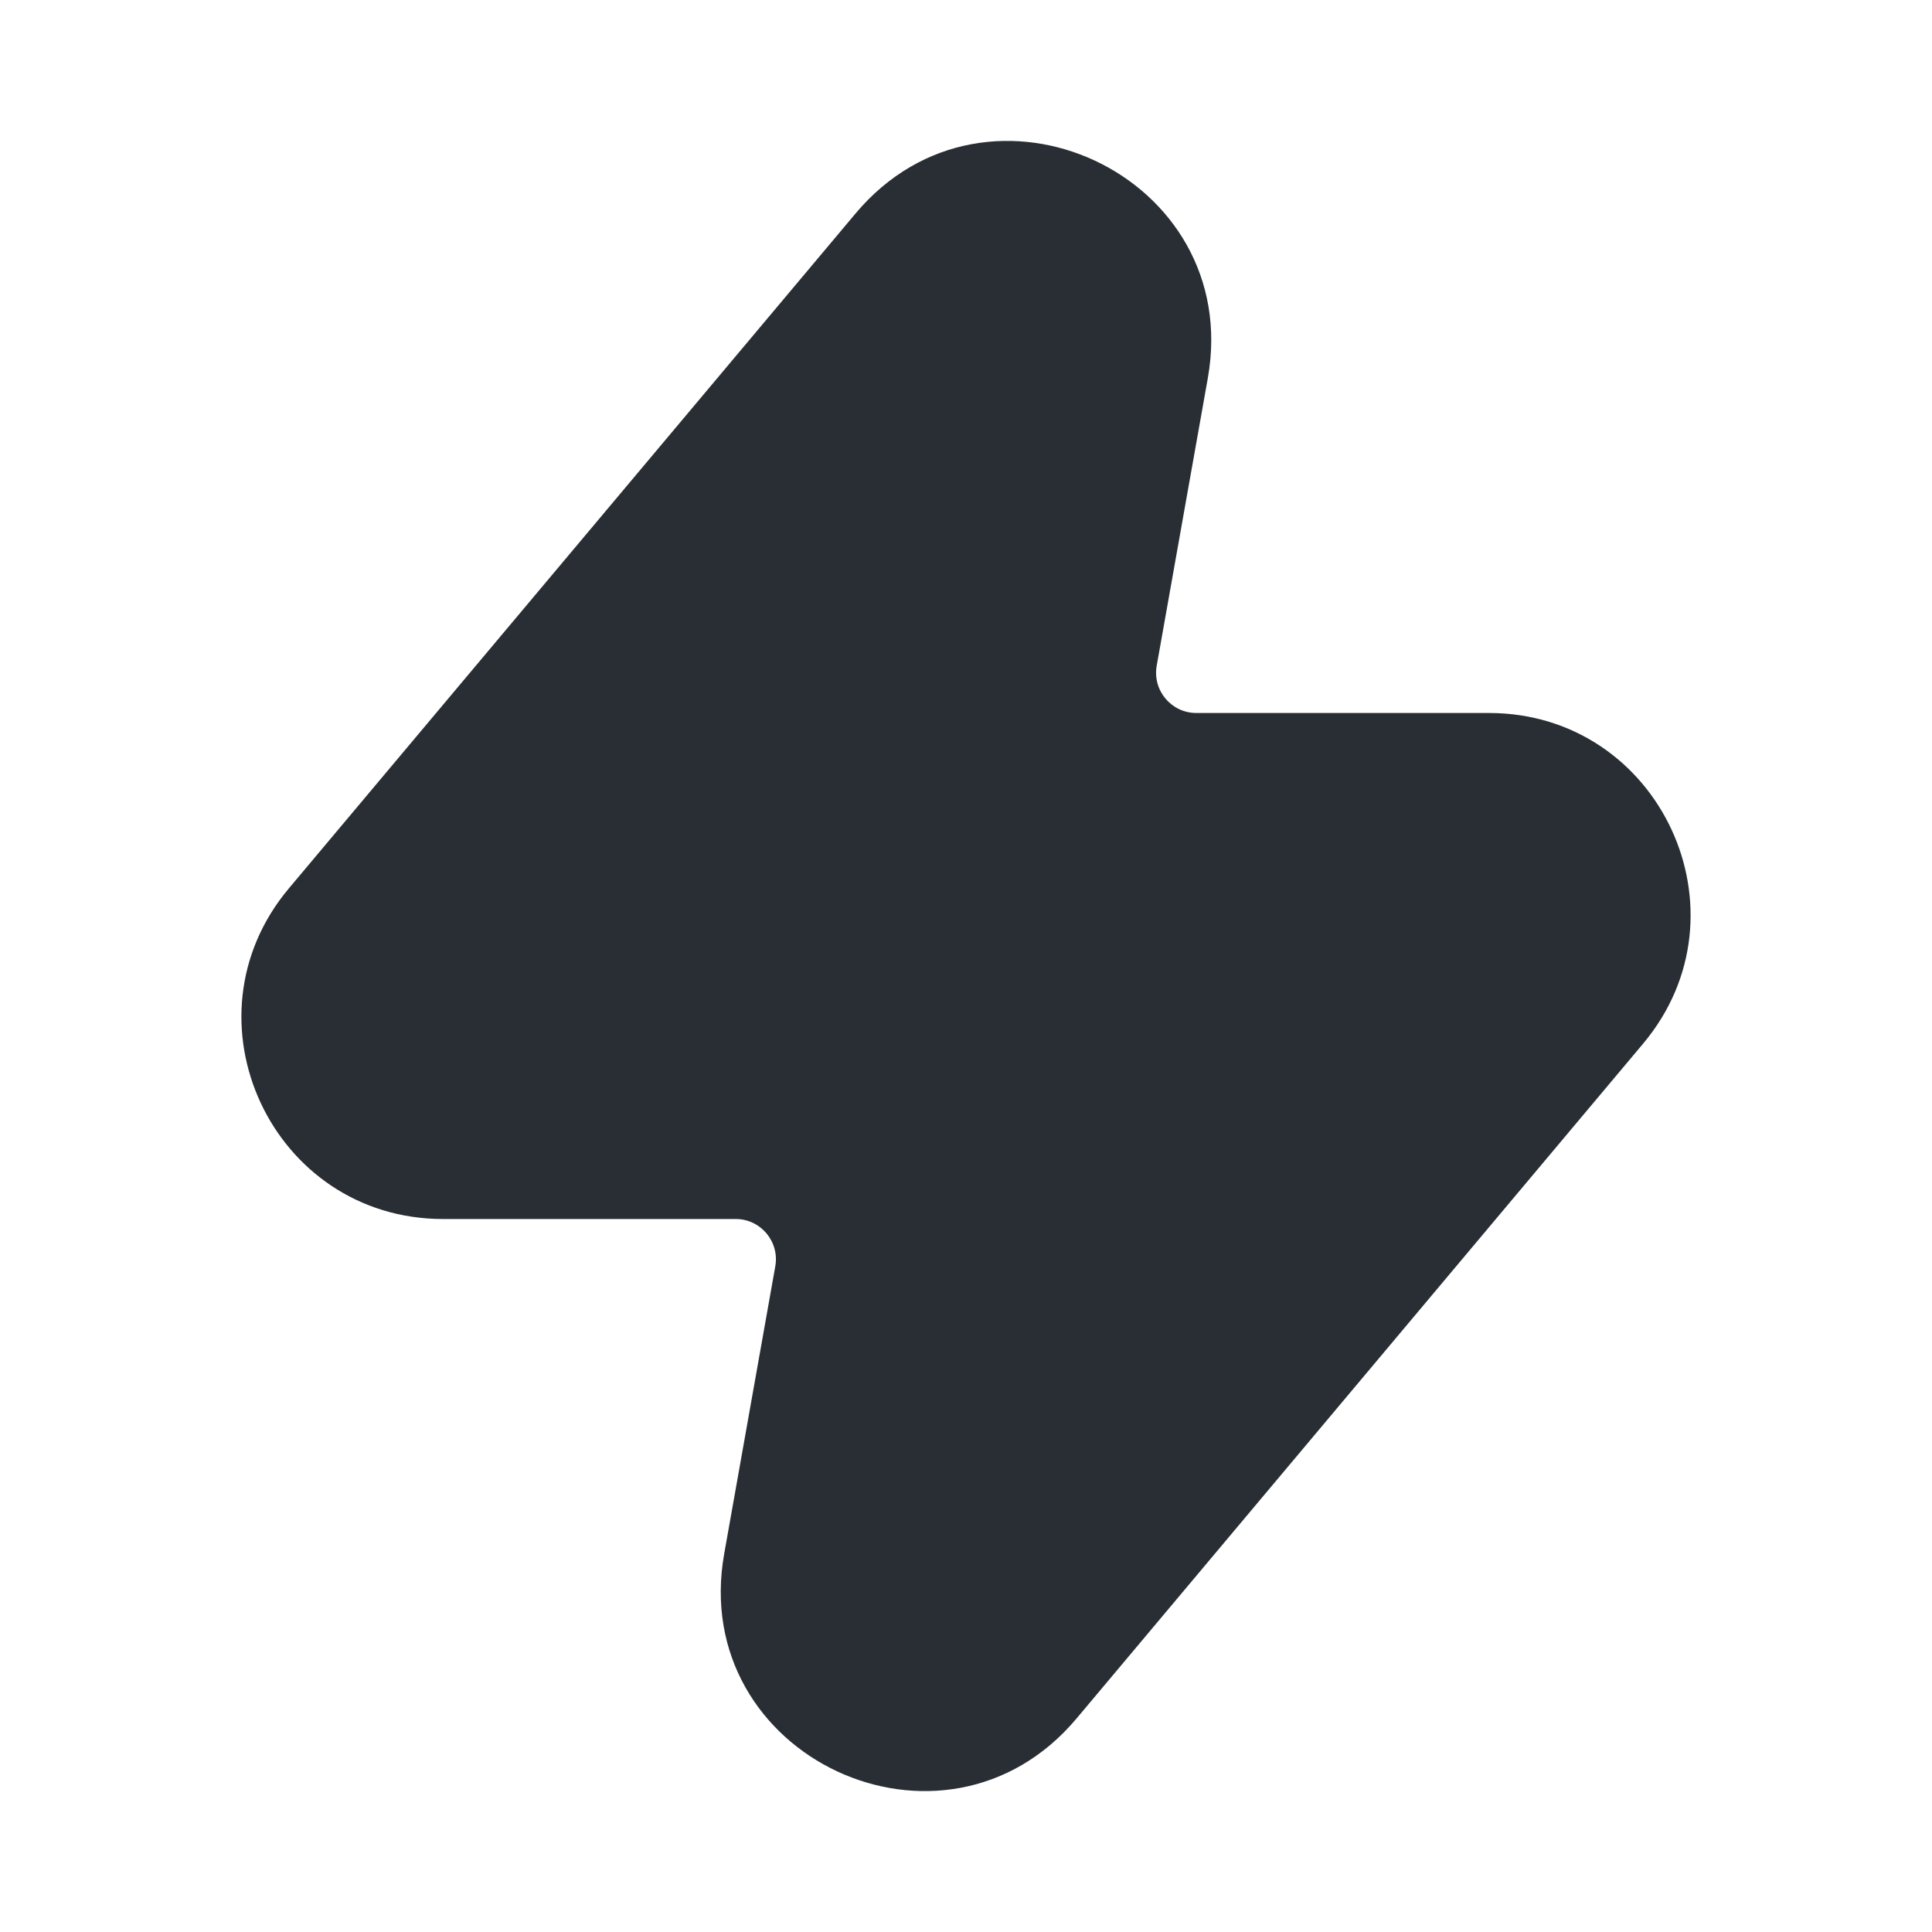 <svg width="24" height="24" viewBox="0 0 24 24" fill="none" xmlns="http://www.w3.org/2000/svg">
<path d="M15.004 4.697C15.451 2.178 12.273 0.693 10.628 2.652L3.589 11.035C2.223 12.662 3.38 15.143 5.504 15.143H9.139C9.45 15.143 9.685 15.424 9.631 15.73L8.996 19.303C8.549 21.822 11.727 23.307 13.373 21.348L20.411 12.965C21.777 11.338 20.62 8.857 18.496 8.857H14.861C14.55 8.857 14.315 8.576 14.369 8.27L15.004 4.697Z" fill="#11181D" fill-opacity="0.9"/>
</svg>
